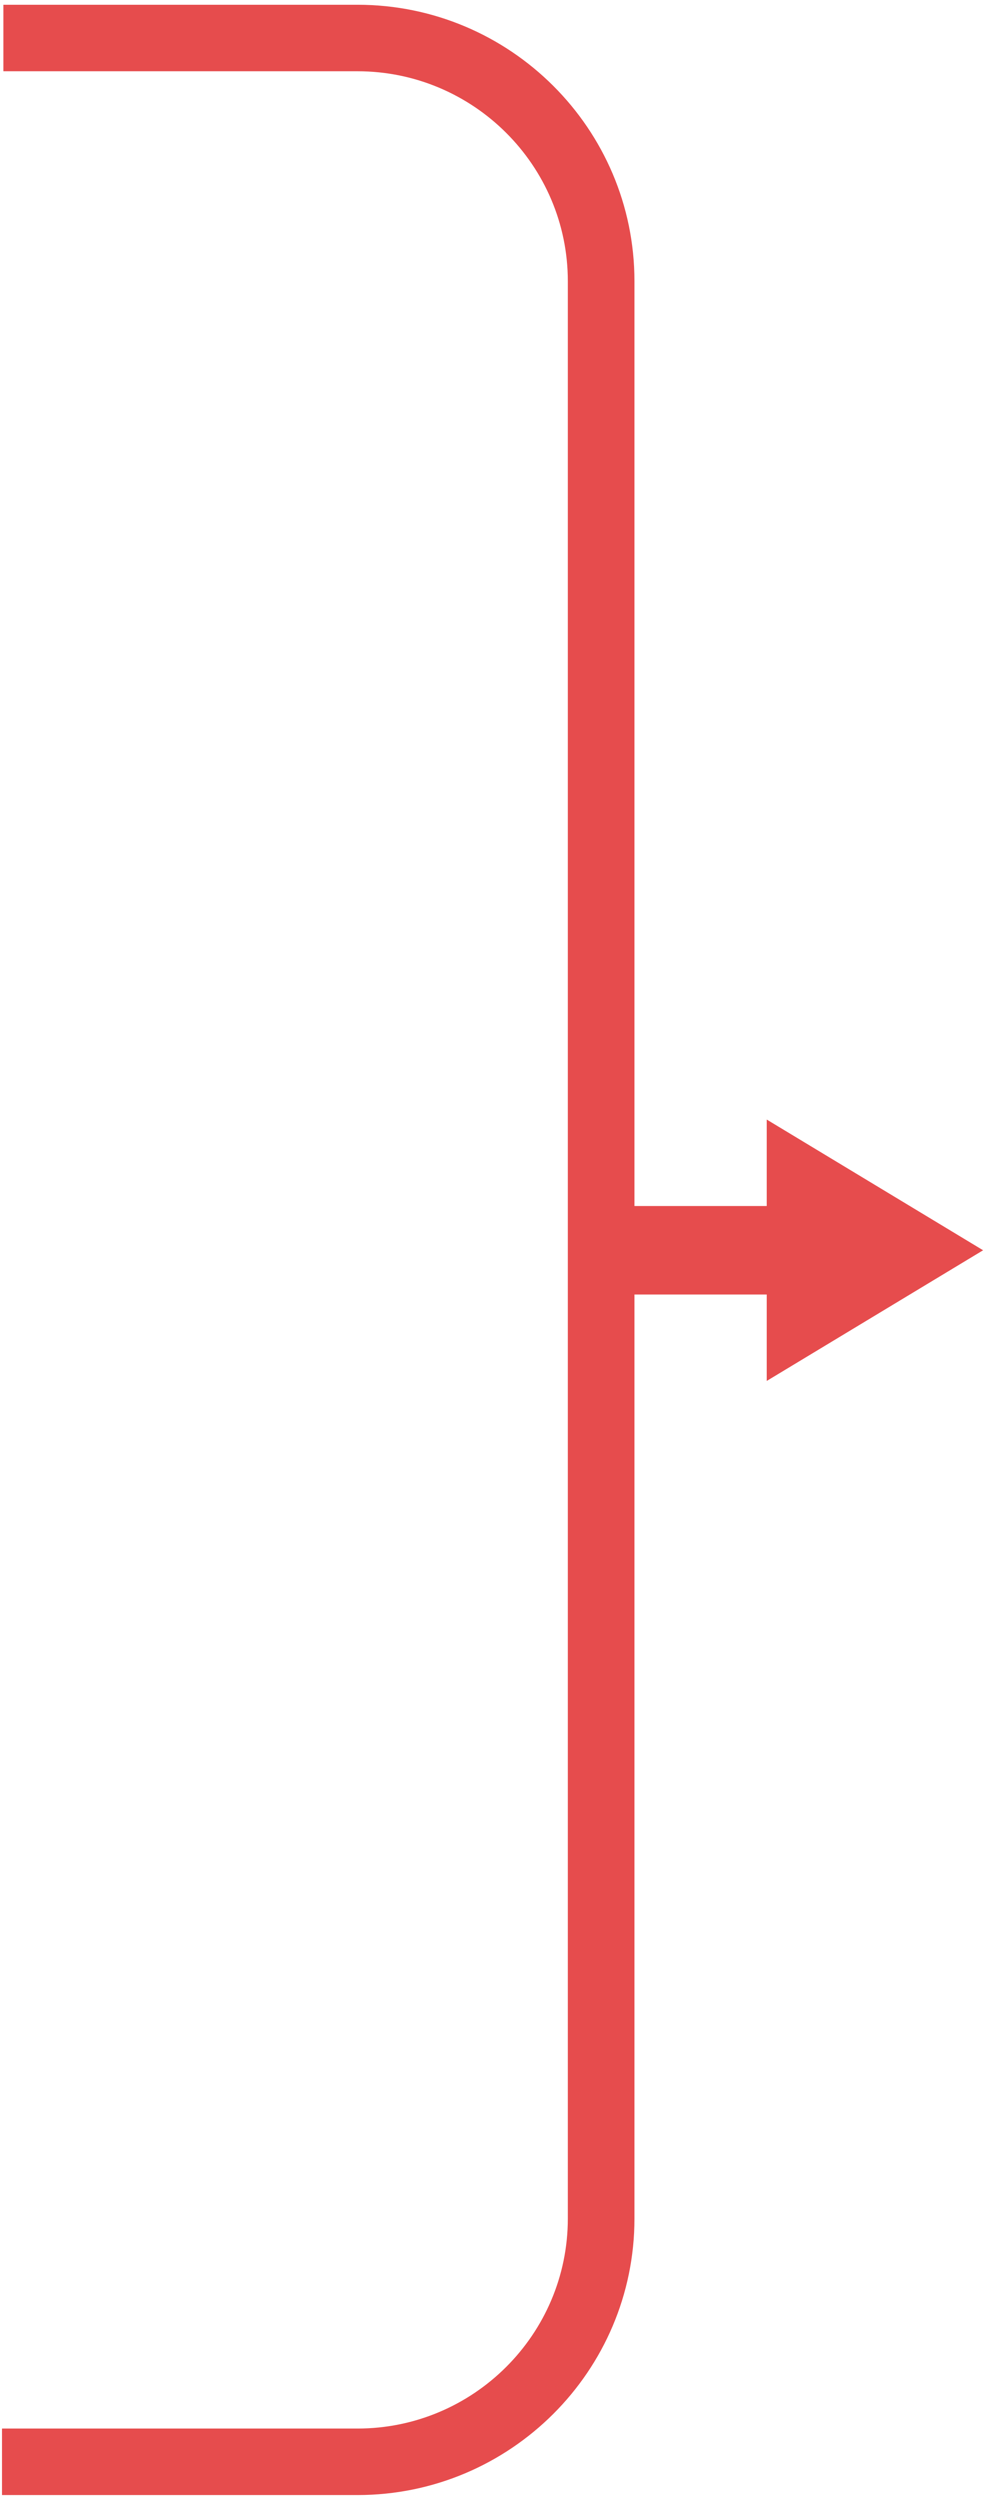 <svg width="92" height="233" viewBox="0 0 92 233" fill="none" xmlns="http://www.w3.org/2000/svg">
<g id="Group">
<path id="Vector" d="M33.321 232.557H0.186V226.358H33.321C44.132 226.358 52.928 217.579 52.928 206.787V26.212C52.928 15.421 44.132 6.642 33.321 6.642H0.315V0.443H33.321C47.556 0.443 59.139 12.004 59.139 26.212V206.787C59.139 220.996 47.556 232.557 33.321 232.557Z" fill="#E64C4D"/>
<path id="Vector_2" d="M91.637 116.534L71.468 104.35V128.714L91.637 116.534Z" fill="#E64C4D"/>
<path id="Vector_3" d="M83.017 112.409H53.939V120.658H83.017V112.409Z" fill="#E64C4D"/>
</g>
</svg>
